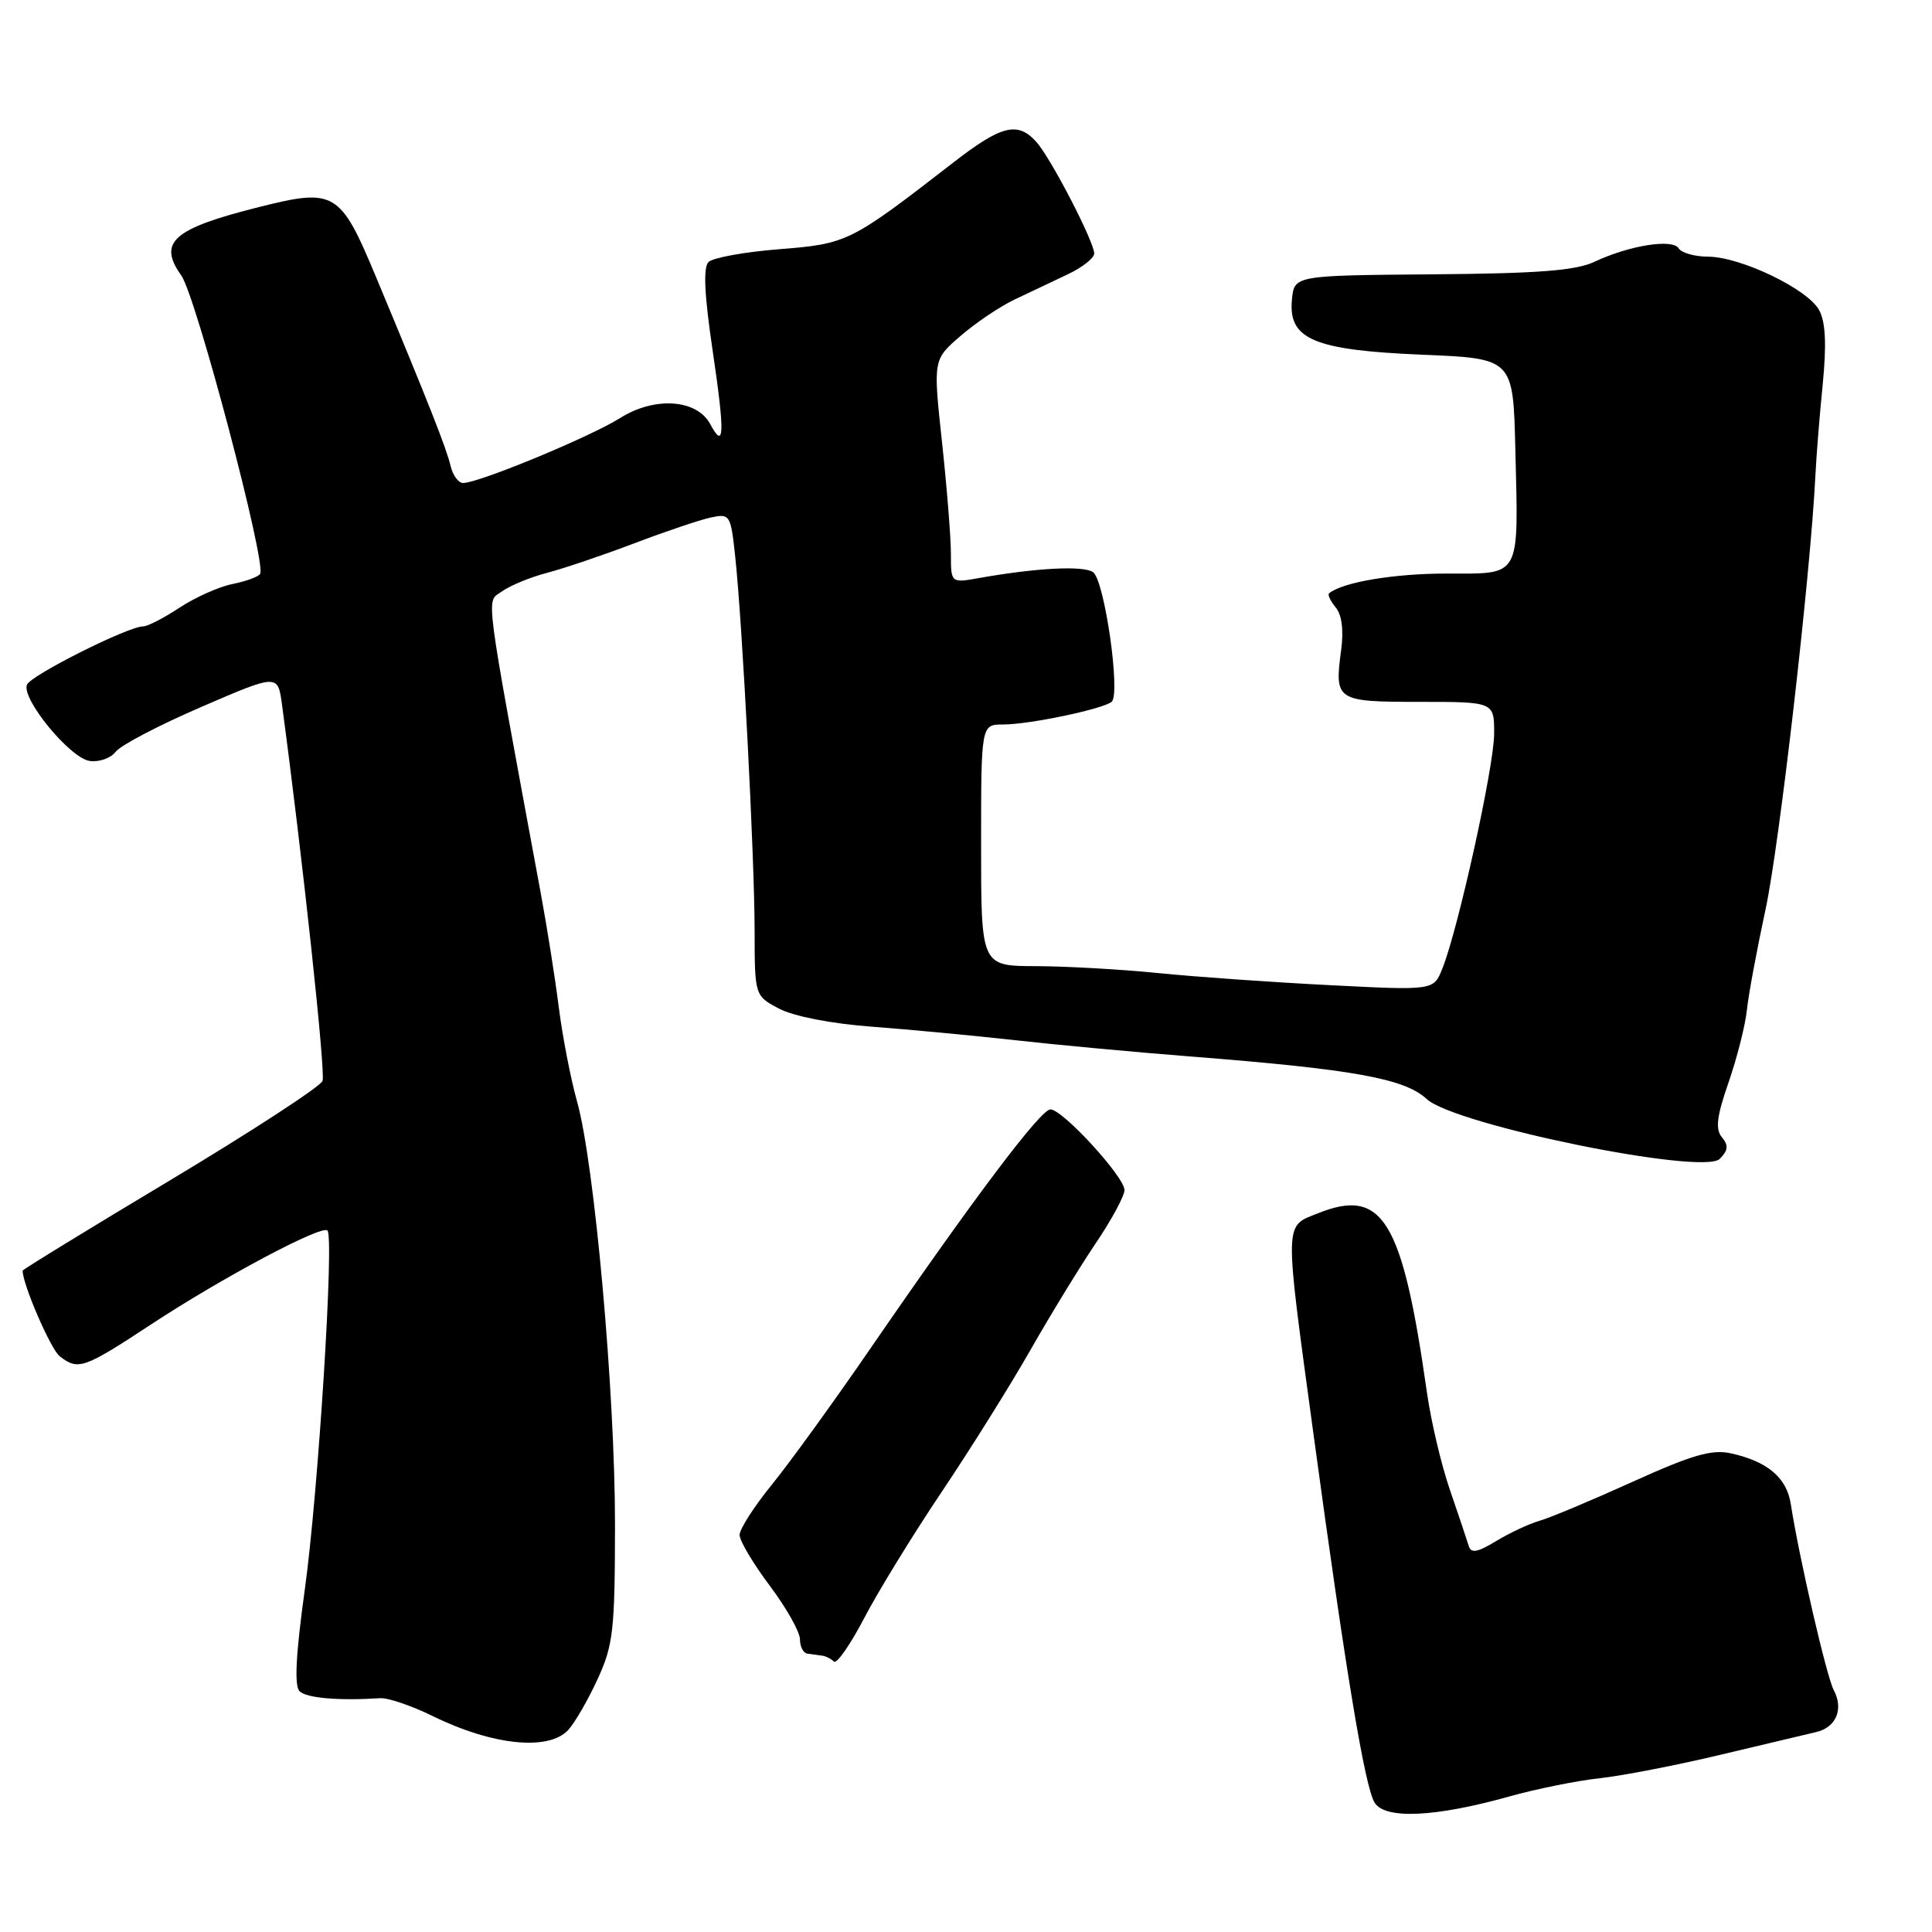 <?xml version="1.0" encoding="UTF-8" standalone="no"?>
<!DOCTYPE svg PUBLIC "-//W3C//DTD SVG 1.1//EN" "http://www.w3.org/Graphics/SVG/1.1/DTD/svg11.dtd" >
<svg xmlns="http://www.w3.org/2000/svg" xmlns:xlink="http://www.w3.org/1999/xlink" version="1.1" viewBox="0 0 256 256">
 <g >
 <path fill="currentColor"
d=" M 200.00 238.04 C 203.57 237.04 208.97 235.95 212.00 235.62 C 215.03 235.29 222.22 233.89 228.00 232.51 C 233.78 231.13 239.46 229.78 240.64 229.51 C 243.29 228.90 244.32 226.47 242.99 223.97 C 242.04 222.21 238.39 206.39 237.29 199.30 C 236.75 195.79 234.20 193.64 229.33 192.57 C 226.82 192.02 224.18 192.79 216.34 196.34 C 210.93 198.79 205.38 201.12 204.00 201.51 C 202.62 201.91 200.04 203.11 198.25 204.20 C 195.73 205.72 194.91 205.86 194.61 204.83 C 194.39 204.10 193.28 200.79 192.14 197.47 C 190.99 194.16 189.61 188.31 189.07 184.47 C 185.82 161.63 183.22 157.34 174.68 160.75 C 170.12 162.57 170.14 161.31 174.04 190.00 C 178.35 221.73 180.85 236.78 182.15 238.87 C 183.55 241.10 190.18 240.79 200.00 238.04 Z  M 75.31 229.21 C 76.20 228.23 77.95 225.19 79.20 222.46 C 81.26 217.98 81.48 216.00 81.49 202.00 C 81.50 184.59 78.78 154.20 76.46 145.94 C 75.62 142.95 74.53 137.33 74.04 133.45 C 73.55 129.57 72.48 122.82 71.67 118.45 C 64.03 77.09 64.39 79.92 66.50 78.37 C 67.57 77.60 70.25 76.49 72.47 75.91 C 74.69 75.33 79.88 73.57 84.00 72.01 C 88.12 70.44 92.69 68.90 94.15 68.58 C 96.73 68.03 96.82 68.17 97.42 73.76 C 98.37 82.56 99.97 113.44 99.99 123.22 C 100.00 131.95 100.00 131.95 103.25 133.66 C 105.18 134.67 110.16 135.64 115.50 136.04 C 120.45 136.41 129.00 137.22 134.50 137.83 C 140.00 138.45 150.57 139.43 158.00 140.01 C 179.36 141.69 186.12 142.91 189.05 145.63 C 192.74 149.05 225.66 155.77 227.87 153.56 C 228.99 152.44 229.06 151.78 228.17 150.70 C 227.27 149.62 227.47 147.95 229.05 143.40 C 230.17 140.16 231.26 135.86 231.47 133.86 C 231.67 131.86 232.79 125.86 233.94 120.52 C 235.77 112.08 239.91 76.05 240.55 63.00 C 240.67 60.52 241.10 55.09 241.52 50.93 C 242.04 45.62 241.90 42.68 241.05 41.10 C 239.56 38.31 230.64 34.02 226.31 34.01 C 224.55 34.00 222.81 33.51 222.44 32.91 C 221.63 31.60 215.90 32.51 211.27 34.69 C 208.79 35.86 203.80 36.24 189.77 36.35 C 171.50 36.50 171.50 36.50 171.19 39.69 C 170.68 44.96 174.08 46.40 188.45 47.00 C 200.50 47.50 200.50 47.50 200.79 59.50 C 201.21 76.80 201.65 76.00 191.63 76.00 C 184.69 76.00 177.87 77.15 176.11 78.62 C 175.89 78.80 176.29 79.64 176.99 80.49 C 177.80 81.46 178.06 83.52 177.71 86.13 C 176.81 92.85 177.03 93.00 188.11 93.00 C 198.00 93.00 198.00 93.00 197.98 97.25 C 197.97 101.59 193.20 123.18 191.11 128.37 C 189.96 131.24 189.96 131.24 176.23 130.54 C 168.68 130.16 158.45 129.44 153.50 128.94 C 148.55 128.44 141.24 128.03 137.25 128.02 C 130.00 128.00 130.00 128.00 130.00 112.00 C 130.00 96.00 130.00 96.00 132.92 96.00 C 136.40 96.00 146.16 93.95 147.30 92.99 C 148.52 91.95 146.35 76.85 144.83 75.81 C 143.53 74.92 137.30 75.25 129.75 76.59 C 126.00 77.26 126.00 77.26 126.00 73.38 C 126.00 71.25 125.47 64.58 124.82 58.58 C 123.64 47.65 123.64 47.65 127.28 44.51 C 129.28 42.78 132.51 40.60 134.46 39.68 C 136.41 38.76 139.58 37.25 141.50 36.34 C 143.43 35.43 144.99 34.19 144.99 33.59 C 144.97 32.00 139.21 20.88 137.31 18.79 C 134.84 16.06 132.70 16.59 126.34 21.52 C 112.66 32.12 112.29 32.30 103.27 33.02 C 98.68 33.38 94.45 34.15 93.88 34.72 C 93.16 35.44 93.33 39.07 94.44 46.53 C 96.06 57.49 95.99 59.72 94.11 56.20 C 92.34 52.89 86.74 52.51 82.17 55.39 C 78.23 57.88 63.46 63.99 61.37 64.00 C 60.74 64.00 60.00 62.99 59.71 61.75 C 59.16 59.42 56.81 53.45 49.84 36.74 C 45.09 25.34 44.37 24.91 34.34 27.43 C 22.90 30.30 20.88 32.09 24.02 36.50 C 25.97 39.23 35.33 74.65 34.47 76.04 C 34.24 76.43 32.58 77.03 30.79 77.39 C 29.00 77.75 25.85 79.16 23.79 80.52 C 21.73 81.88 19.56 83.00 18.96 83.00 C 16.98 83.00 4.07 89.48 3.57 90.73 C 2.82 92.60 9.28 100.46 11.88 100.83 C 13.13 101.01 14.69 100.46 15.33 99.61 C 15.97 98.76 21.07 96.09 26.66 93.68 C 36.82 89.29 36.82 89.29 37.37 93.39 C 40.10 113.72 43.16 142.13 42.74 143.23 C 42.45 143.98 33.39 149.88 22.61 156.35 C 11.82 162.81 3.00 168.22 3.00 168.37 C 3.00 170.20 6.73 178.80 7.92 179.72 C 10.37 181.61 11.09 181.36 19.96 175.53 C 29.38 169.33 42.61 162.28 43.39 163.05 C 44.30 163.97 42.16 197.83 40.39 210.61 C 39.20 219.18 38.98 223.38 39.69 224.09 C 40.61 225.01 44.84 225.37 50.38 225.02 C 51.42 224.95 54.57 226.03 57.38 227.41 C 65.30 231.29 72.75 232.04 75.31 229.21 Z  M 124.75 197.73 C 128.53 192.10 133.80 183.68 136.47 179.00 C 139.13 174.32 143.04 167.94 145.15 164.80 C 147.27 161.67 149.00 158.47 149.00 157.69 C 149.00 155.94 140.80 147.00 139.19 147.00 C 137.89 147.00 129.04 158.75 115.46 178.50 C 110.55 185.65 104.61 193.86 102.26 196.74 C 99.92 199.62 98.00 202.61 98.00 203.39 C 98.00 204.16 99.80 207.19 102.00 210.12 C 104.20 213.05 106.00 216.25 106.00 217.22 C 106.00 218.20 106.45 219.06 107.00 219.12 C 107.55 219.19 108.41 219.31 108.92 219.38 C 109.42 219.44 110.13 219.80 110.50 220.17 C 110.86 220.53 112.67 217.93 114.52 214.39 C 116.37 210.85 120.97 203.35 124.75 197.73 Z "/>
</g>
</svg>